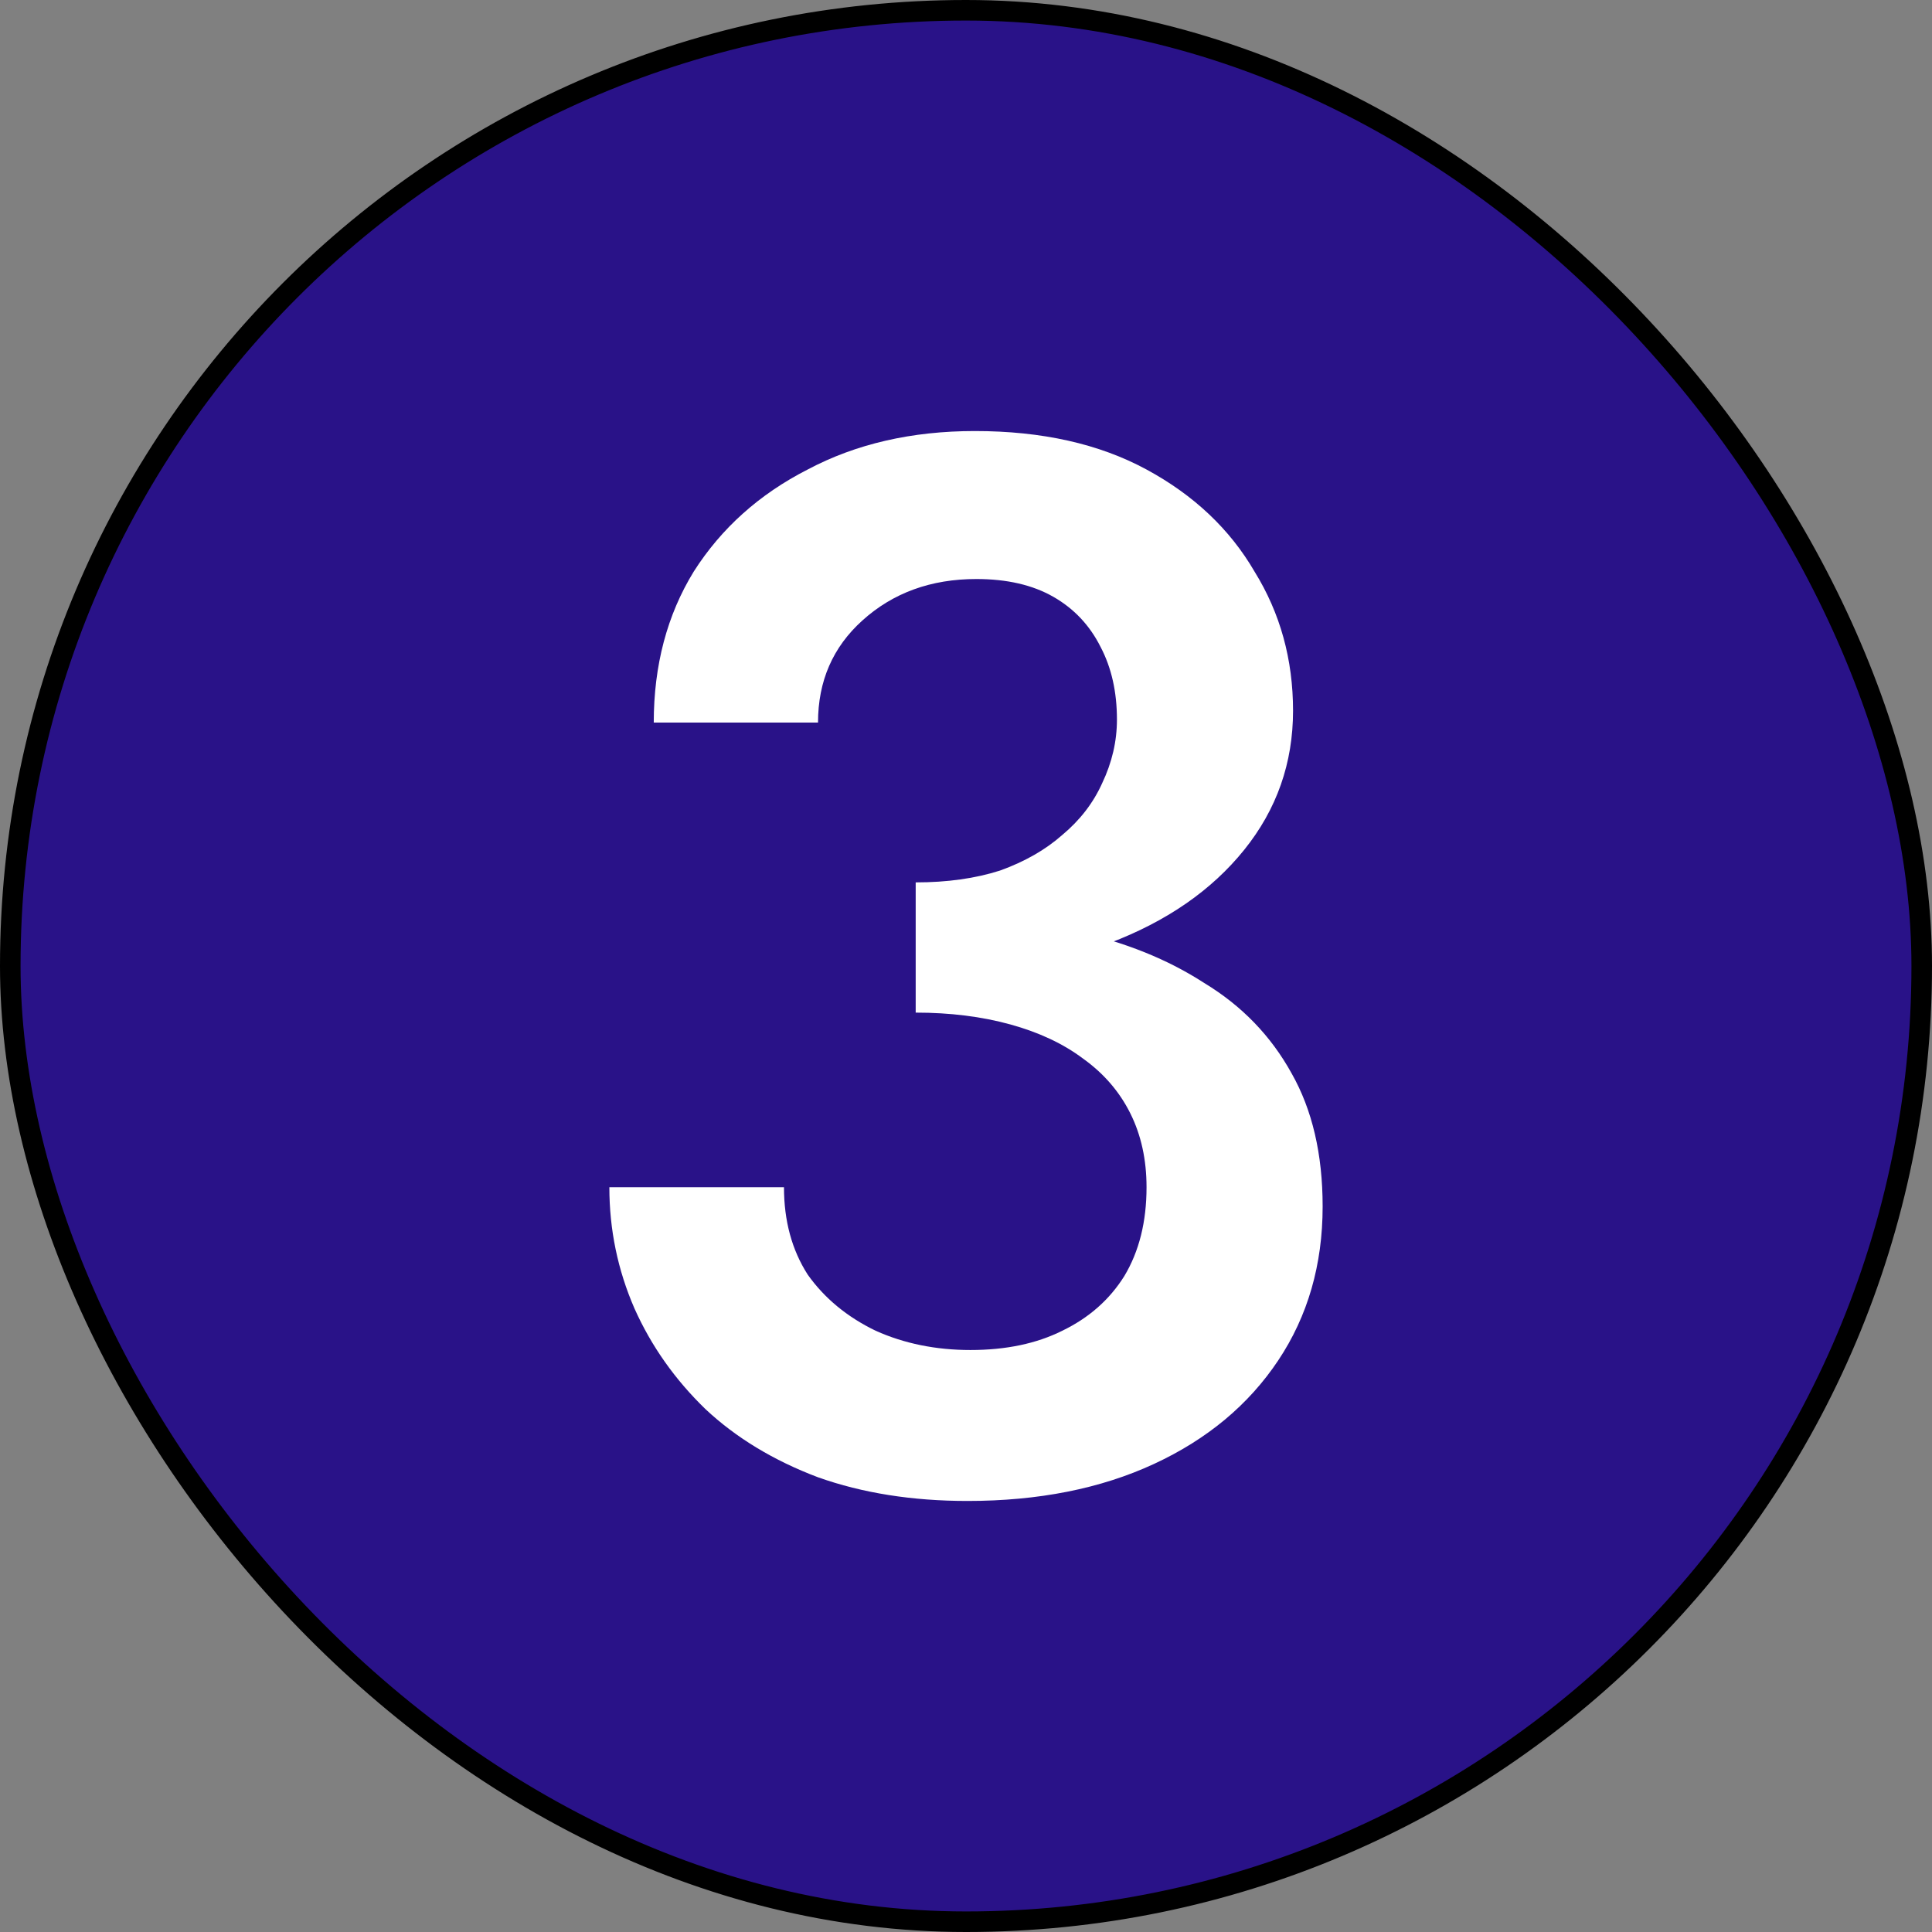 <svg width="94" height="94" viewBox="0 0 94 94" fill="none" xmlns="http://www.w3.org/2000/svg">
<rect x="0" y="0" width="94" height="94" fill="#808080" stroke="none"/>
<rect x="0.5" y="0.5" width="93" height="93" rx="46.5" fill="#291288"/>
<rect x="0.5" y="0.5" width="93" height="93" rx="46.5" stroke="black"/>
<path d="M44.552 47.468V42.932C46.088 42.932 47.456 42.74 48.656 42.356C49.856 41.924 50.864 41.348 51.68 40.628C52.544 39.908 53.192 39.068 53.624 38.108C54.104 37.1 54.344 36.068 54.344 35.012C54.344 33.668 54.08 32.492 53.552 31.484C53.024 30.428 52.256 29.612 51.248 29.036C50.24 28.46 48.992 28.172 47.504 28.172C45.296 28.172 43.448 28.844 41.96 30.188C40.52 31.484 39.8 33.14 39.8 35.156H31.808C31.808 32.372 32.456 29.924 33.752 27.812C35.096 25.7 36.944 24.044 39.296 22.844C41.648 21.596 44.36 20.972 47.432 20.972C50.696 20.972 53.48 21.596 55.784 22.844C58.088 24.092 59.84 25.748 61.04 27.812C62.288 29.828 62.912 32.084 62.912 34.58C62.912 37.124 62.12 39.38 60.536 41.348C58.952 43.316 56.768 44.828 53.984 45.884C51.248 46.94 48.104 47.468 44.552 47.468ZM47.072 73.028C44.384 73.028 41.96 72.644 39.8 71.876C37.64 71.06 35.816 69.956 34.328 68.564C32.84 67.124 31.688 65.492 30.872 63.668C30.056 61.796 29.648 59.828 29.648 57.764H38.144C38.144 59.396 38.528 60.812 39.296 62.012C40.112 63.164 41.216 64.076 42.608 64.748C44 65.372 45.536 65.684 47.216 65.684C48.944 65.684 50.432 65.372 51.68 64.748C52.976 64.124 53.984 63.236 54.704 62.084C55.424 60.884 55.784 59.444 55.784 57.764C55.784 56.42 55.52 55.22 54.992 54.164C54.464 53.108 53.696 52.22 52.688 51.5C51.728 50.78 50.552 50.228 49.16 49.844C47.768 49.46 46.232 49.268 44.552 49.268V44.444C47.336 44.444 49.928 44.732 52.328 45.308C54.728 45.836 56.816 46.676 58.592 47.828C60.416 48.932 61.832 50.396 62.84 52.22C63.848 53.996 64.352 56.156 64.352 58.7C64.352 61.532 63.632 64.028 62.192 66.188C60.752 68.348 58.736 70.028 56.144 71.228C53.552 72.428 50.528 73.028 47.072 73.028Z" fill="white"/>
</svg>
